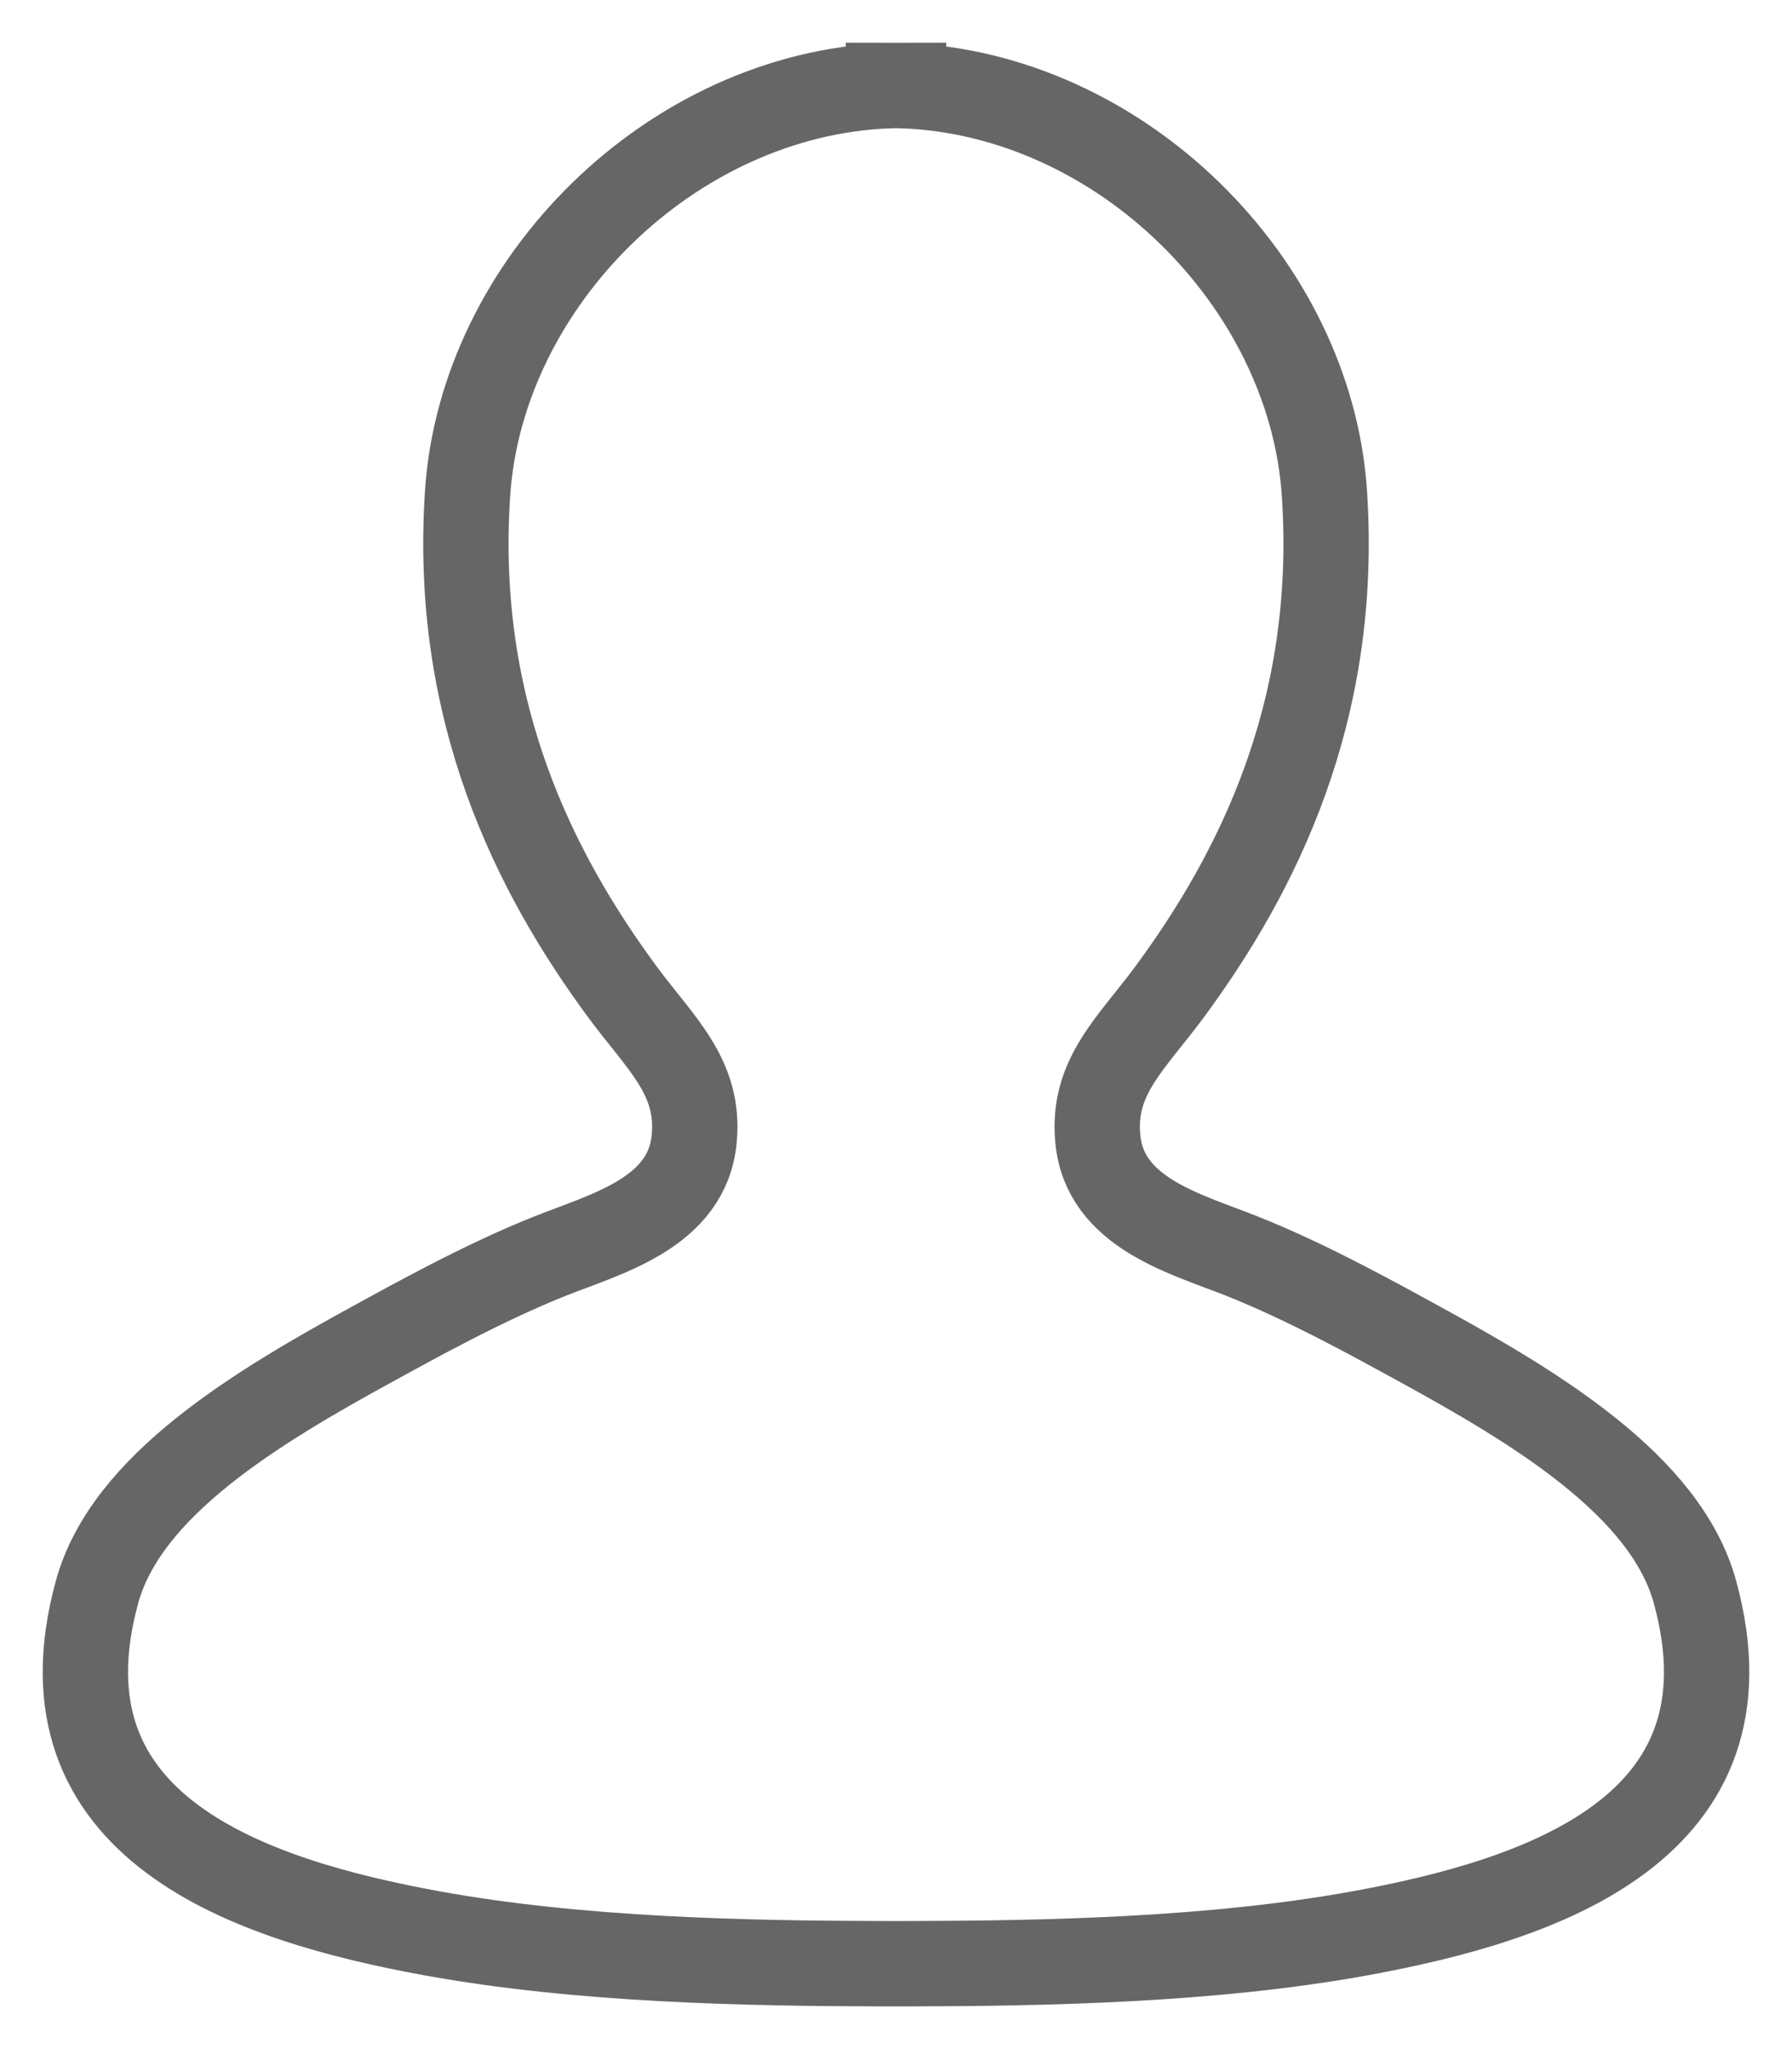 <?xml version="1.0" encoding="UTF-8"?>
<svg width="21px" height="24px" viewBox="0 0 21 24" version="1.1" xmlns="http://www.w3.org/2000/svg" xmlns:xlink="http://www.w3.org/1999/xlink">
    <!-- Generator: Sketch 52.3 (67297) - http://www.bohemiancoding.com/sketch -->
    <title>MyVibes</title>
    <desc>Created with Sketch.</desc>
    <g id="production" stroke="none" stroke-width="1" fill="none" fill-rule="evenodd">
        <g id="icons" transform="translate(-178, -21)" stroke="#666666">
            <path d="M188.589,22.003 C191.138,22.103 193.353,24.312 193.52,26.77 C193.693,29.332 192.732,31.225 191.71,32.612 C191.263,33.219 190.794,33.61 190.865,34.341 C190.949,35.206 191.885,35.447 192.554,35.712 C193.348,36.027 194.201,36.506 194.606,36.726 C195.995,37.485 197.521,38.398 197.863,39.647 C198.623,42.417 196.059,43.256 193.943,43.643 C192.202,43.96 190.25,43.997 188.607,44 C188.572,44 188.536,44 188.5,44 C188.464,44 188.428,44 188.393,44 C186.75,43.997 184.798,43.96 183.057,43.643 C180.941,43.256 178.377,42.417 179.137,39.647 C179.479,38.398 181.005,37.485 182.394,36.726 C182.799,36.506 183.652,36.027 184.446,35.712 C185.115,35.447 186.051,35.206 186.135,34.341 C186.206,33.61 185.737,33.219 185.29,32.612 C184.268,31.225 183.307,29.332 183.48,26.77 C183.647,24.312 185.862,22.103 188.411,22.003 C188.411,22.002 188.411,22.001 188.411,22 C188.441,22 188.47,22 188.5,22.001 C188.53,22 188.559,22 188.589,22 C188.589,22.001 188.589,22.002 188.589,22.003 Z" id="MyVibes"></path>
        </g>
    </g>
</svg>